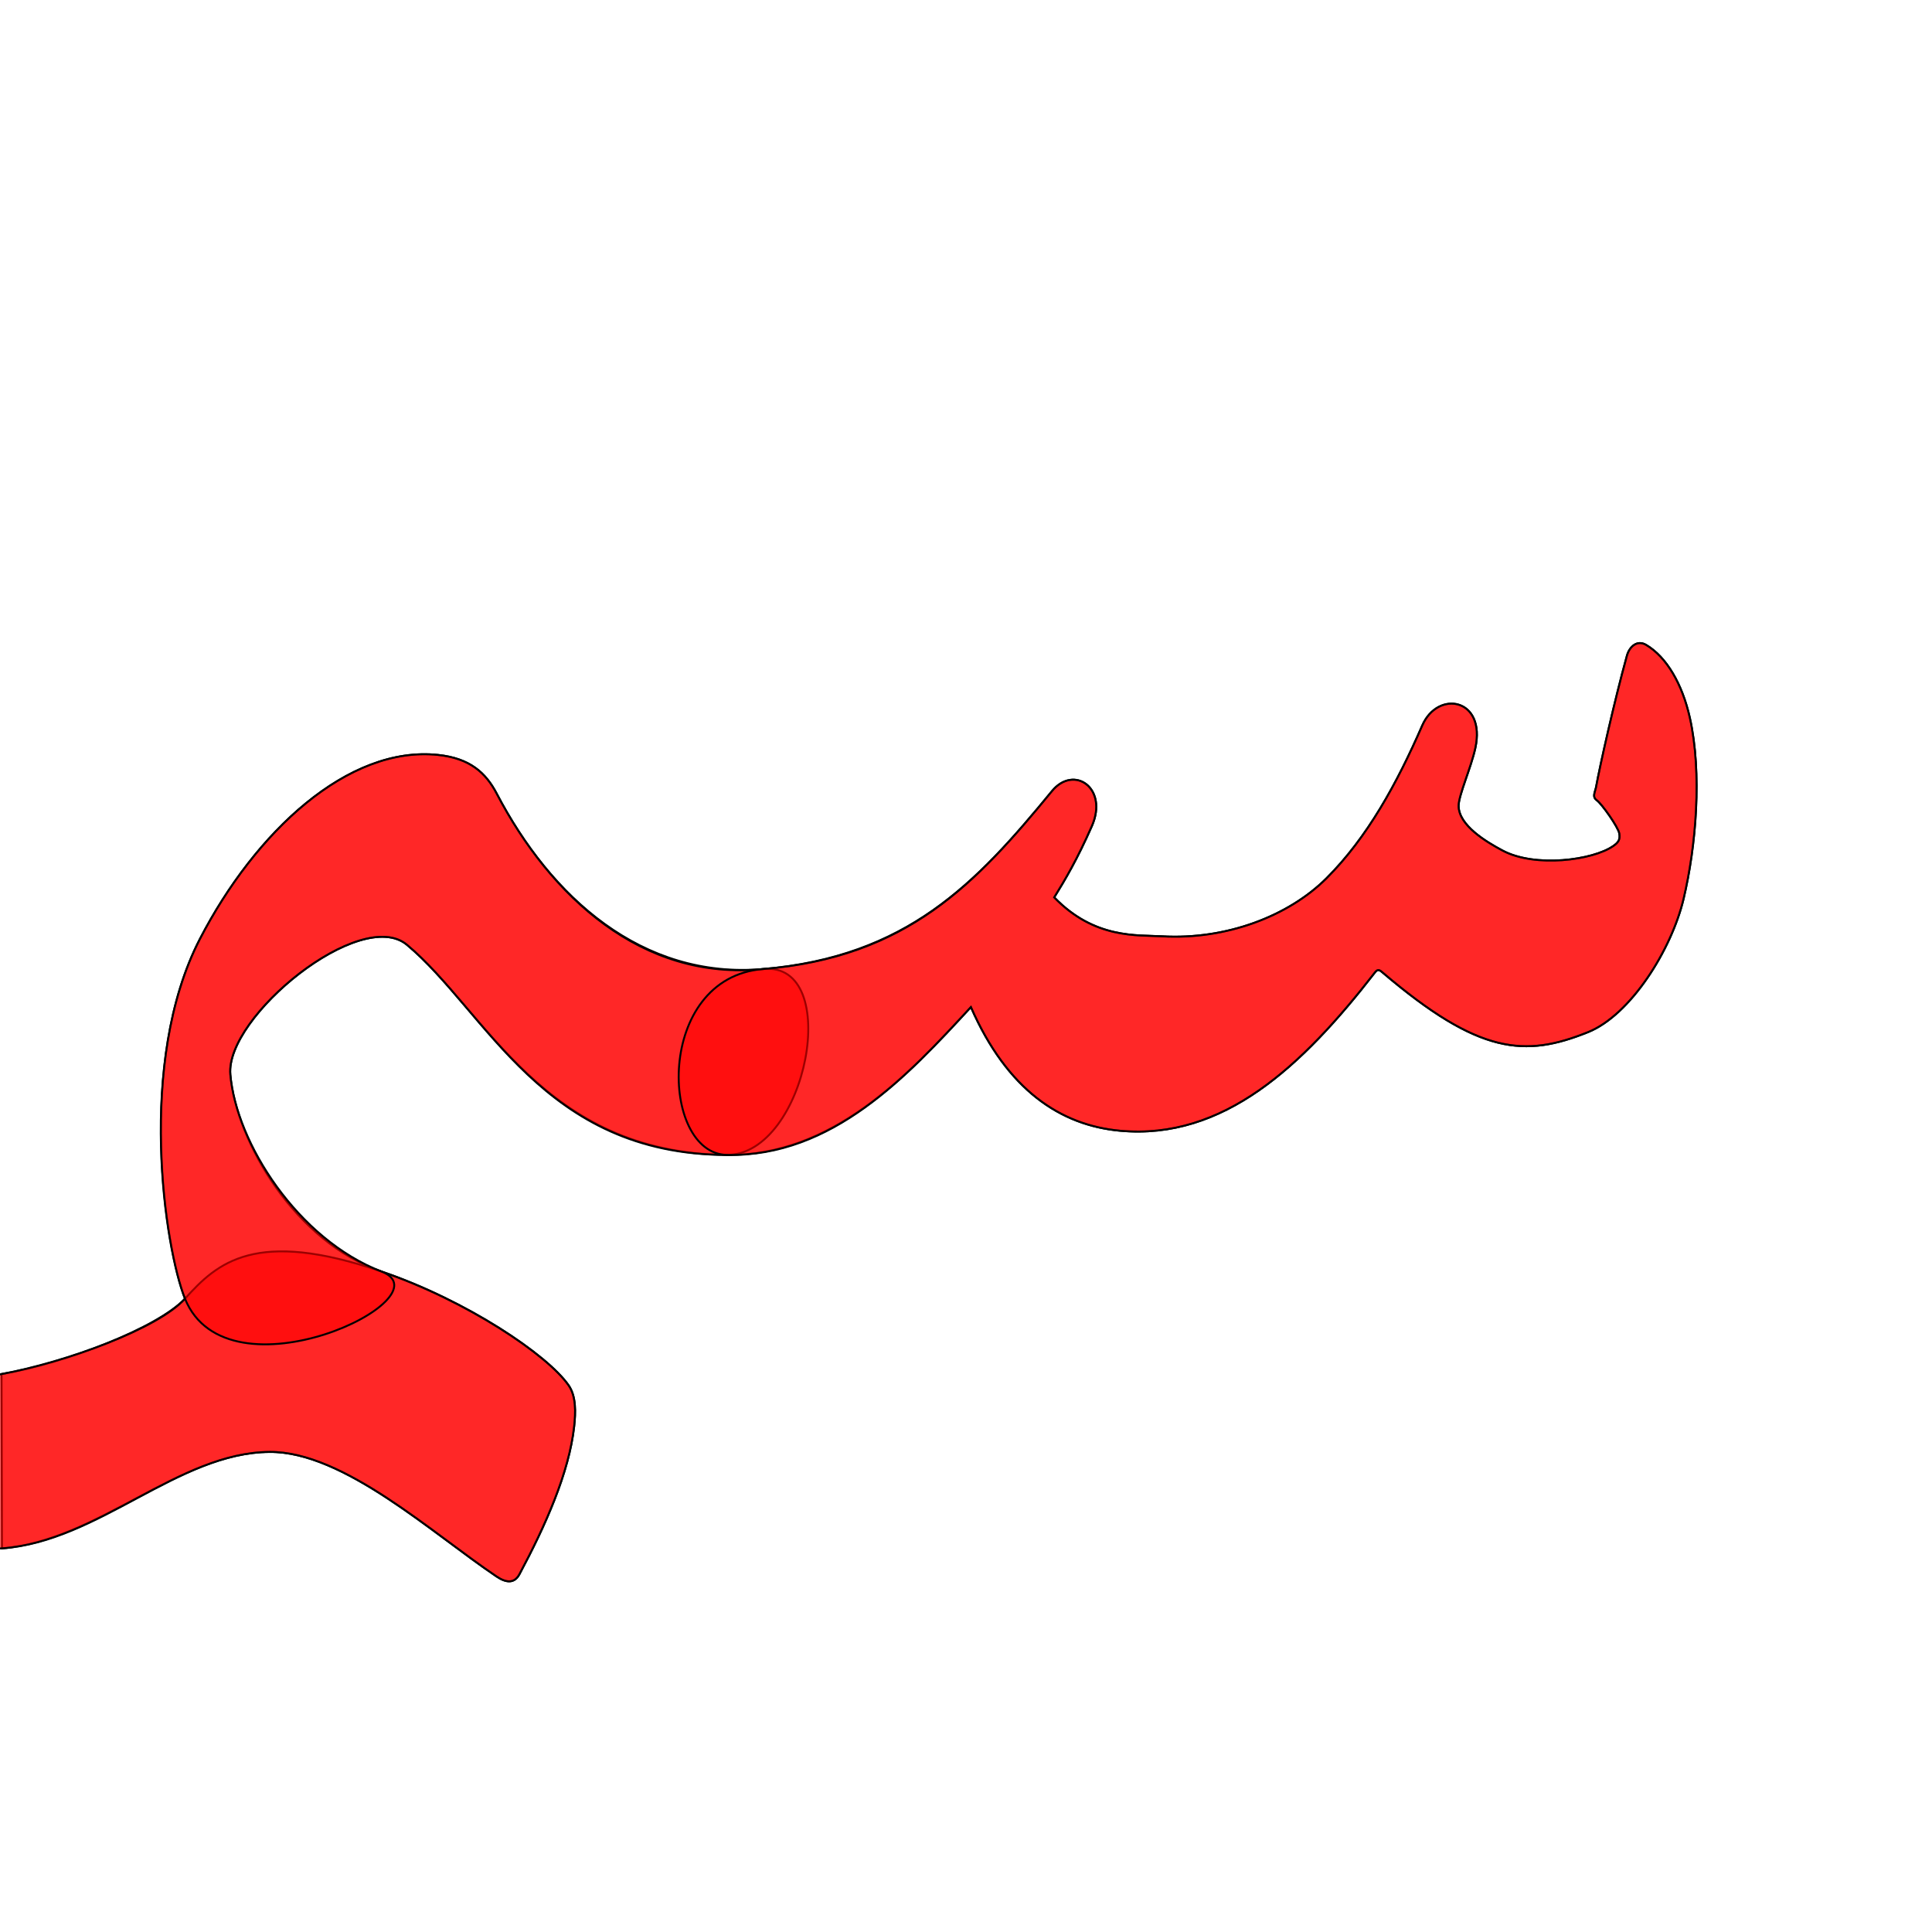 <?xml version="1.0" encoding="UTF-8" standalone="no"?>
<!-- Created with Inkscape (http://www.inkscape.org/) -->

<svg
   xmlns:dc="http://purl.org/dc/elements/1.1/"
   xmlns:cc="http://creativecommons.org/ns#"
   xmlns:rdf="http://www.w3.org/1999/02/22-rdf-syntax-ns#"
   xmlns:svg="http://www.w3.org/2000/svg"
   xmlns="http://www.w3.org/2000/svg"
   xmlns:sodipodi="http://sodipodi.sourceforge.net/DTD/sodipodi-0.dtd"
   xmlns:inkscape="http://www.inkscape.org/namespaces/inkscape"
   version="1.0"
   width="1000"
   height="1000"
   id="svg5496"
   sodipodi:version="0.32"
   inkscape:version="0.47pre4 r22446"
   sodipodi:docname="seen+baa+meem.init.svg"
   inkscape:output_extension="org.inkscape.output.svg.inkscape">
  <sodipodi:namedview
     inkscape:window-height="703"
     inkscape:window-width="1214"
     inkscape:pageshadow="2"
     inkscape:pageopacity="0.0"
     guidetolerance="10.0"
     gridtolerance="10.0"
     objecttolerance="10.0"
     borderopacity="1.0"
     bordercolor="#666666"
     pagecolor="#ffffff"
     id="base"
     showgrid="false"
     showguides="true"
     inkscape:guide-bbox="true"
     inkscape:zoom="0.454"
     inkscape:cx="260.41681"
     inkscape:cy="344.36735"
     inkscape:window-x="0"
     inkscape:window-y="0"
     inkscape:current-layer="svg5496"
     inkscape:window-maximized="1">
    <sodipodi:guide
       orientation="horizontal"
       position="200"
       id="guide5596" />
  </sodipodi:namedview>
  <defs
     id="defs5498">
    <inkscape:perspective
       sodipodi:type="inkscape:persp3d"
       inkscape:vp_x="0 : 500 : 1"
       inkscape:vp_y="0 : 1000 : 0"
       inkscape:vp_z="1000 : 500 : 1"
       inkscape:persp3d-origin="500 : 333.33333 : 1"
       id="perspective3202" />
    <inkscape:perspective
       id="perspective3211"
       inkscape:persp3d-origin="372.04724 : 350.78739 : 1"
       inkscape:vp_z="744.09448 : 526.18109 : 1"
       inkscape:vp_y="0 : 1000 : 0"
       inkscape:vp_x="0 : 526.18109 : 1"
       sodipodi:type="inkscape:persp3d" />
    <inkscape:perspective
       sodipodi:type="inkscape:persp3d"
       inkscape:vp_x="0 : 0.5 : 1"
       inkscape:vp_y="0 : 1000 : 0"
       inkscape:vp_z="1 : 0.5 : 1"
       inkscape:persp3d-origin="0.5 : 0.33333333 : 1"
       id="perspective2867" />
    <inkscape:perspective
       id="perspective2857"
       inkscape:persp3d-origin="500 : 333.33333 : 1"
       inkscape:vp_z="1000 : 500 : 1"
       inkscape:vp_y="0 : 1000 : 0"
       inkscape:vp_x="0 : 500 : 1"
       sodipodi:type="inkscape:persp3d" />
    <inkscape:perspective
       sodipodi:type="inkscape:persp3d"
       inkscape:vp_x="0 : 0.5 : 1"
       inkscape:vp_y="0 : 1000 : 0"
       inkscape:vp_z="1 : 0.5 : 1"
       inkscape:persp3d-origin="0.5 : 0.33333333 : 1"
       id="perspective4533" />
    <inkscape:perspective
       sodipodi:type="inkscape:persp3d"
       inkscape:vp_x="0 : 0.5 : 1"
       inkscape:vp_y="0 : 1000 : 0"
       inkscape:vp_z="1 : 0.5 : 1"
       inkscape:persp3d-origin="0.5 : 0.33333333 : 1"
       id="perspective2867-3" />
    <inkscape:perspective
       id="perspective2857-8"
       inkscape:persp3d-origin="500 : 333.33333 : 1"
       inkscape:vp_z="1000 : 500 : 1"
       inkscape:vp_y="0 : 1000 : 0"
       inkscape:vp_x="0 : 500 : 1"
       sodipodi:type="inkscape:persp3d" />
    <inkscape:perspective
       id="perspective3732"
       inkscape:persp3d-origin="0.5 : 0.33333333 : 1"
       inkscape:vp_z="1 : 0.5 : 1"
       inkscape:vp_y="0 : 1000 : 0"
       inkscape:vp_x="0 : 0.5 : 1"
       sodipodi:type="inkscape:persp3d" />
    <inkscape:perspective
       id="perspective3760"
       inkscape:persp3d-origin="0.5 : 0.33333333 : 1"
       inkscape:vp_z="1 : 0.5 : 1"
       inkscape:vp_y="0 : 1000 : 0"
       inkscape:vp_x="0 : 0.5 : 1"
       sodipodi:type="inkscape:persp3d" />
  </defs>
  <g
     id="layer1"
     transform="matrix(0.998,0,0,0.998,-56.14,141.153)" />
  <g
     id="g3305"
     transform="matrix(0.958,0,0,0.958,224.708,25.845)"
     style="fill:#ff0000;fill-opacity:0.608;stroke:#000000;stroke-width:0.945;stroke-miterlimit:4;stroke-opacity:1;stroke-dasharray:none">
    <g
       id="g3307"
       style="fill:#ff0000;fill-opacity:0.608;stroke:#000000;stroke-width:0.945;stroke-miterlimit:4;stroke-opacity:1;stroke-dasharray:none" />
    <path
       sodipodi:nodetypes="cssssssssscsssssscccssssszssscscssssssc"
       id="path2873"
       d="m 627.694,398.647 c -0.808,3.25 -1.923,5.032 0.544,6.811 2.676,1.931 11.515,14.417 12.101,17.9 0.571,3.391 -0.571,4.873 -3.261,6.751 -11.044,7.713 -42.244,11.845 -59.839,2.451 -8.434,-4.503 -23.827,-13.541 -23.725,-24.251 0.053,-5.685 6.729,-20.554 9.027,-31.055 5.881,-26.88 -20.215,-31.663 -28.675,-12.255 -13.617,31.237 -29.587,60.43 -51.708,82.523 -20.611,20.584 -54.411,33.369 -88.891,31.378 -13.372,-0.772 -36.495,1.503 -58.245,-21.034 5.82,-9.42 12.347,-20.35 20.32,-38.465 9.069,-20.604 -9.68,-33.414 -21.556,-18.932 -41.001,49.999 -78.273,89.422 -156.106,96.118 C 112.212,502.218 62.958,457.557 33.811,401.805 27.874,390.449 19.241,382.721 2.184,380.909 -46.49,375.738 -96.619,422.428 -126.57,480.378 c -34.39,66.538 -18.688,167.248 -8.045,194.316 -15.077,15.812 -64.173,34.773 -99.115,40.716 l 0.226,94.187 c 52.254,-4.144 95.141,-51.788 144.679,-52.109 39.916,-0.258 88.146,44.225 122.589,67.321 5.182,3.475 9.594,3.853 12.32,-1.237 13.997,-26.143 26.845,-54.893 29.58,-79.942 0.809,-7.406 1.107,-16.164 -2.959,-22.052 C 61.306,705.067 17.625,675.602 -28.443,660.012 -74.51,644.423 -106.868,590.504 -110.11,553.588 c -2.746,-31.268 70.449,-90.901 95.395,-70.117 42.985,35.814 73.417,112.593 172.864,113.546 57.057,0.546 97.476,-42.537 131.855,-79.876 19.618,44.757 48.374,63.898 80.725,66.825 55.684,5.038 98.167,-34.704 137.436,-85.364 1.704,-2.455 2.936,-1.279 4.355,-0.072 52.056,44.307 76.882,45.863 110.935,32.145 22.919,-9.233 45.052,-44.398 51.605,-72.005 6.723,-28.324 10.103,-67.833 3.367,-97.93 -4.02,-17.961 -12.481,-32.737 -23.666,-39.32 -4.664,-2.745 -8.918,0.81 -10.325,5.899 -6.8,24.592 -14.561,59.37 -16.742,71.327 z"
       style="fill:#ff0000;fill-opacity:0.608;stroke:#000000;stroke-width:1.041;stroke-linecap:butt;stroke-linejoin:miter;stroke-miterlimit:4;stroke-opacity:1;stroke-dasharray:none;stroke-dashoffset:0;marker:none;visibility:visible;display:inline;overflow:visible;enable-background:accumulate" />
  </g>
  <g
     style="fill:#ff0000;fill-opacity:0.608;stroke:#000000;stroke-width:0.945;stroke-miterlimit:4;stroke-opacity:1;stroke-dasharray:none"
     transform="matrix(0.958,0,0,0.958,224.708,25.845)"
     id="g2824">
    <g
       style="fill:#ff0000;fill-opacity:0.608;stroke:#000000;stroke-width:0.945;stroke-miterlimit:4;stroke-opacity:1;stroke-dasharray:none"
       id="g2826" />
    <path
       style="fill:#ff0000;fill-opacity:0.608;stroke:#000000;stroke-width:1.041;stroke-linecap:butt;stroke-linejoin:miter;stroke-miterlimit:4;stroke-opacity:1;stroke-dasharray:none;stroke-dashoffset:0;marker:none;visibility:visible;display:inline;overflow:visible;enable-background:accumulate"
       d="m -134.615,674.694 c -14.592,16.25 -64.276,34.215 -99.115,40.716 -40.798,7.613 -32.79,96.474 0.226,94.187 52.289,-3.622 95.141,-51.788 144.679,-52.109 39.916,-0.258 88.146,44.225 122.589,67.321 5.182,3.475 9.594,3.853 12.32,-1.237 13.997,-26.143 26.845,-54.893 29.58,-79.942 0.809,-7.406 1.107,-16.164 -2.959,-22.052 C 61.306,705.067 17.565,675.778 -28.443,660.012 -96.584,636.662 -117.18,655.277 -134.615,674.694 z"
       id="path2828"
       sodipodi:nodetypes="csssssssss" />
  </g>
  <g
     id="g2830"
     transform="matrix(0.958,0,0,0.958,224.708,25.845)"
     style="fill:#ff0000;fill-opacity:0.608;stroke:#000000;stroke-width:0.945;stroke-miterlimit:4;stroke-opacity:1;stroke-dasharray:none">
    <g
       id="g2832"
       style="fill:#ff0000;fill-opacity:0.608;stroke:#000000;stroke-width:0.945;stroke-miterlimit:4;stroke-opacity:1;stroke-dasharray:none" />
    <path
       sodipodi:nodetypes="csssssssss"
       id="path2834"
       d="M 177.681,496.586 C 112.316,503.202 62.958,457.557 33.811,401.805 27.874,390.449 19.241,382.721 2.184,380.909 -46.49,375.738 -96.619,422.428 -126.57,480.378 c -34.39,66.538 -18.956,167.356 -8.045,194.316 23.036,56.921 142.734,-0.54 106.172,-14.682 -45.308,-17.525 -78.426,-69.508 -81.667,-106.424 -2.746,-31.268 70.449,-90.901 95.395,-70.117 42.985,35.814 73.422,113.504 172.864,113.546 43.346,0.018 63.169,-104.846 19.532,-100.43 z"
       style="fill:#ff0000;fill-opacity:0.608;stroke:#000000;stroke-width:1.041;stroke-linecap:butt;stroke-linejoin:miter;stroke-miterlimit:4;stroke-opacity:1;stroke-dasharray:none;stroke-dashoffset:0;marker:none;visibility:visible;display:inline;overflow:visible;enable-background:accumulate" />
  </g>
  <g
     style="fill:#ff0000;fill-opacity:0.608;stroke:#000000;stroke-width:0.945;stroke-miterlimit:4;stroke-opacity:1;stroke-dasharray:none"
     transform="matrix(0.958,0,0,0.958,224.708,25.845)"
     id="g2836">
    <g
       style="fill:#ff0000;fill-opacity:0.608;stroke:#000000;stroke-width:0.945;stroke-miterlimit:4;stroke-opacity:1;stroke-dasharray:none"
       id="g2838" />
    <path
       style="fill:#ff0000;fill-opacity:0.608;stroke:#000000;stroke-width:1.041;stroke-linecap:butt;stroke-linejoin:miter;stroke-miterlimit:4;stroke-opacity:1;stroke-dasharray:none;stroke-dashoffset:0;marker:none;visibility:visible;display:inline;overflow:visible;enable-background:accumulate"
       d="m 627.694,398.647 c -0.808,3.25 -1.923,5.032 0.544,6.811 2.676,1.931 11.515,14.417 12.101,17.9 0.571,3.391 -0.571,4.873 -3.261,6.751 -11.044,7.713 -42.244,11.845 -59.839,2.451 -8.434,-4.503 -23.827,-13.541 -23.725,-24.251 0.053,-5.685 6.729,-20.554 9.027,-31.055 5.881,-26.88 -20.215,-31.663 -28.675,-12.255 -13.617,31.237 -29.587,60.43 -51.708,82.523 -20.611,20.584 -54.411,33.369 -88.891,31.378 -13.372,-0.772 -36.495,1.503 -58.245,-21.034 5.82,-9.42 12.347,-20.35 20.32,-38.465 9.069,-20.604 -9.68,-33.414 -21.556,-18.932 -41.001,49.999 -78.239,89.855 -156.106,96.118 -58.504,4.706 -55.725,99.659 -19.532,100.43 57.041,1.214 97.476,-42.537 131.855,-79.876 19.618,44.757 48.374,63.898 80.725,66.825 55.684,5.038 98.167,-34.704 137.436,-85.364 1.704,-2.455 2.936,-1.279 4.355,-0.072 52.056,44.307 76.882,45.863 110.935,32.145 22.919,-9.233 45.052,-44.398 51.605,-72.005 6.723,-28.324 10.103,-67.833 3.367,-97.93 -4.02,-17.961 -12.481,-32.737 -23.666,-39.32 -4.664,-2.745 -8.918,0.81 -10.325,5.899 -6.8,24.592 -14.561,59.37 -16.742,71.327 z"
       id="path2840"
       sodipodi:nodetypes="cssssssssscsssscscssssssc" />
  </g>
</svg>
